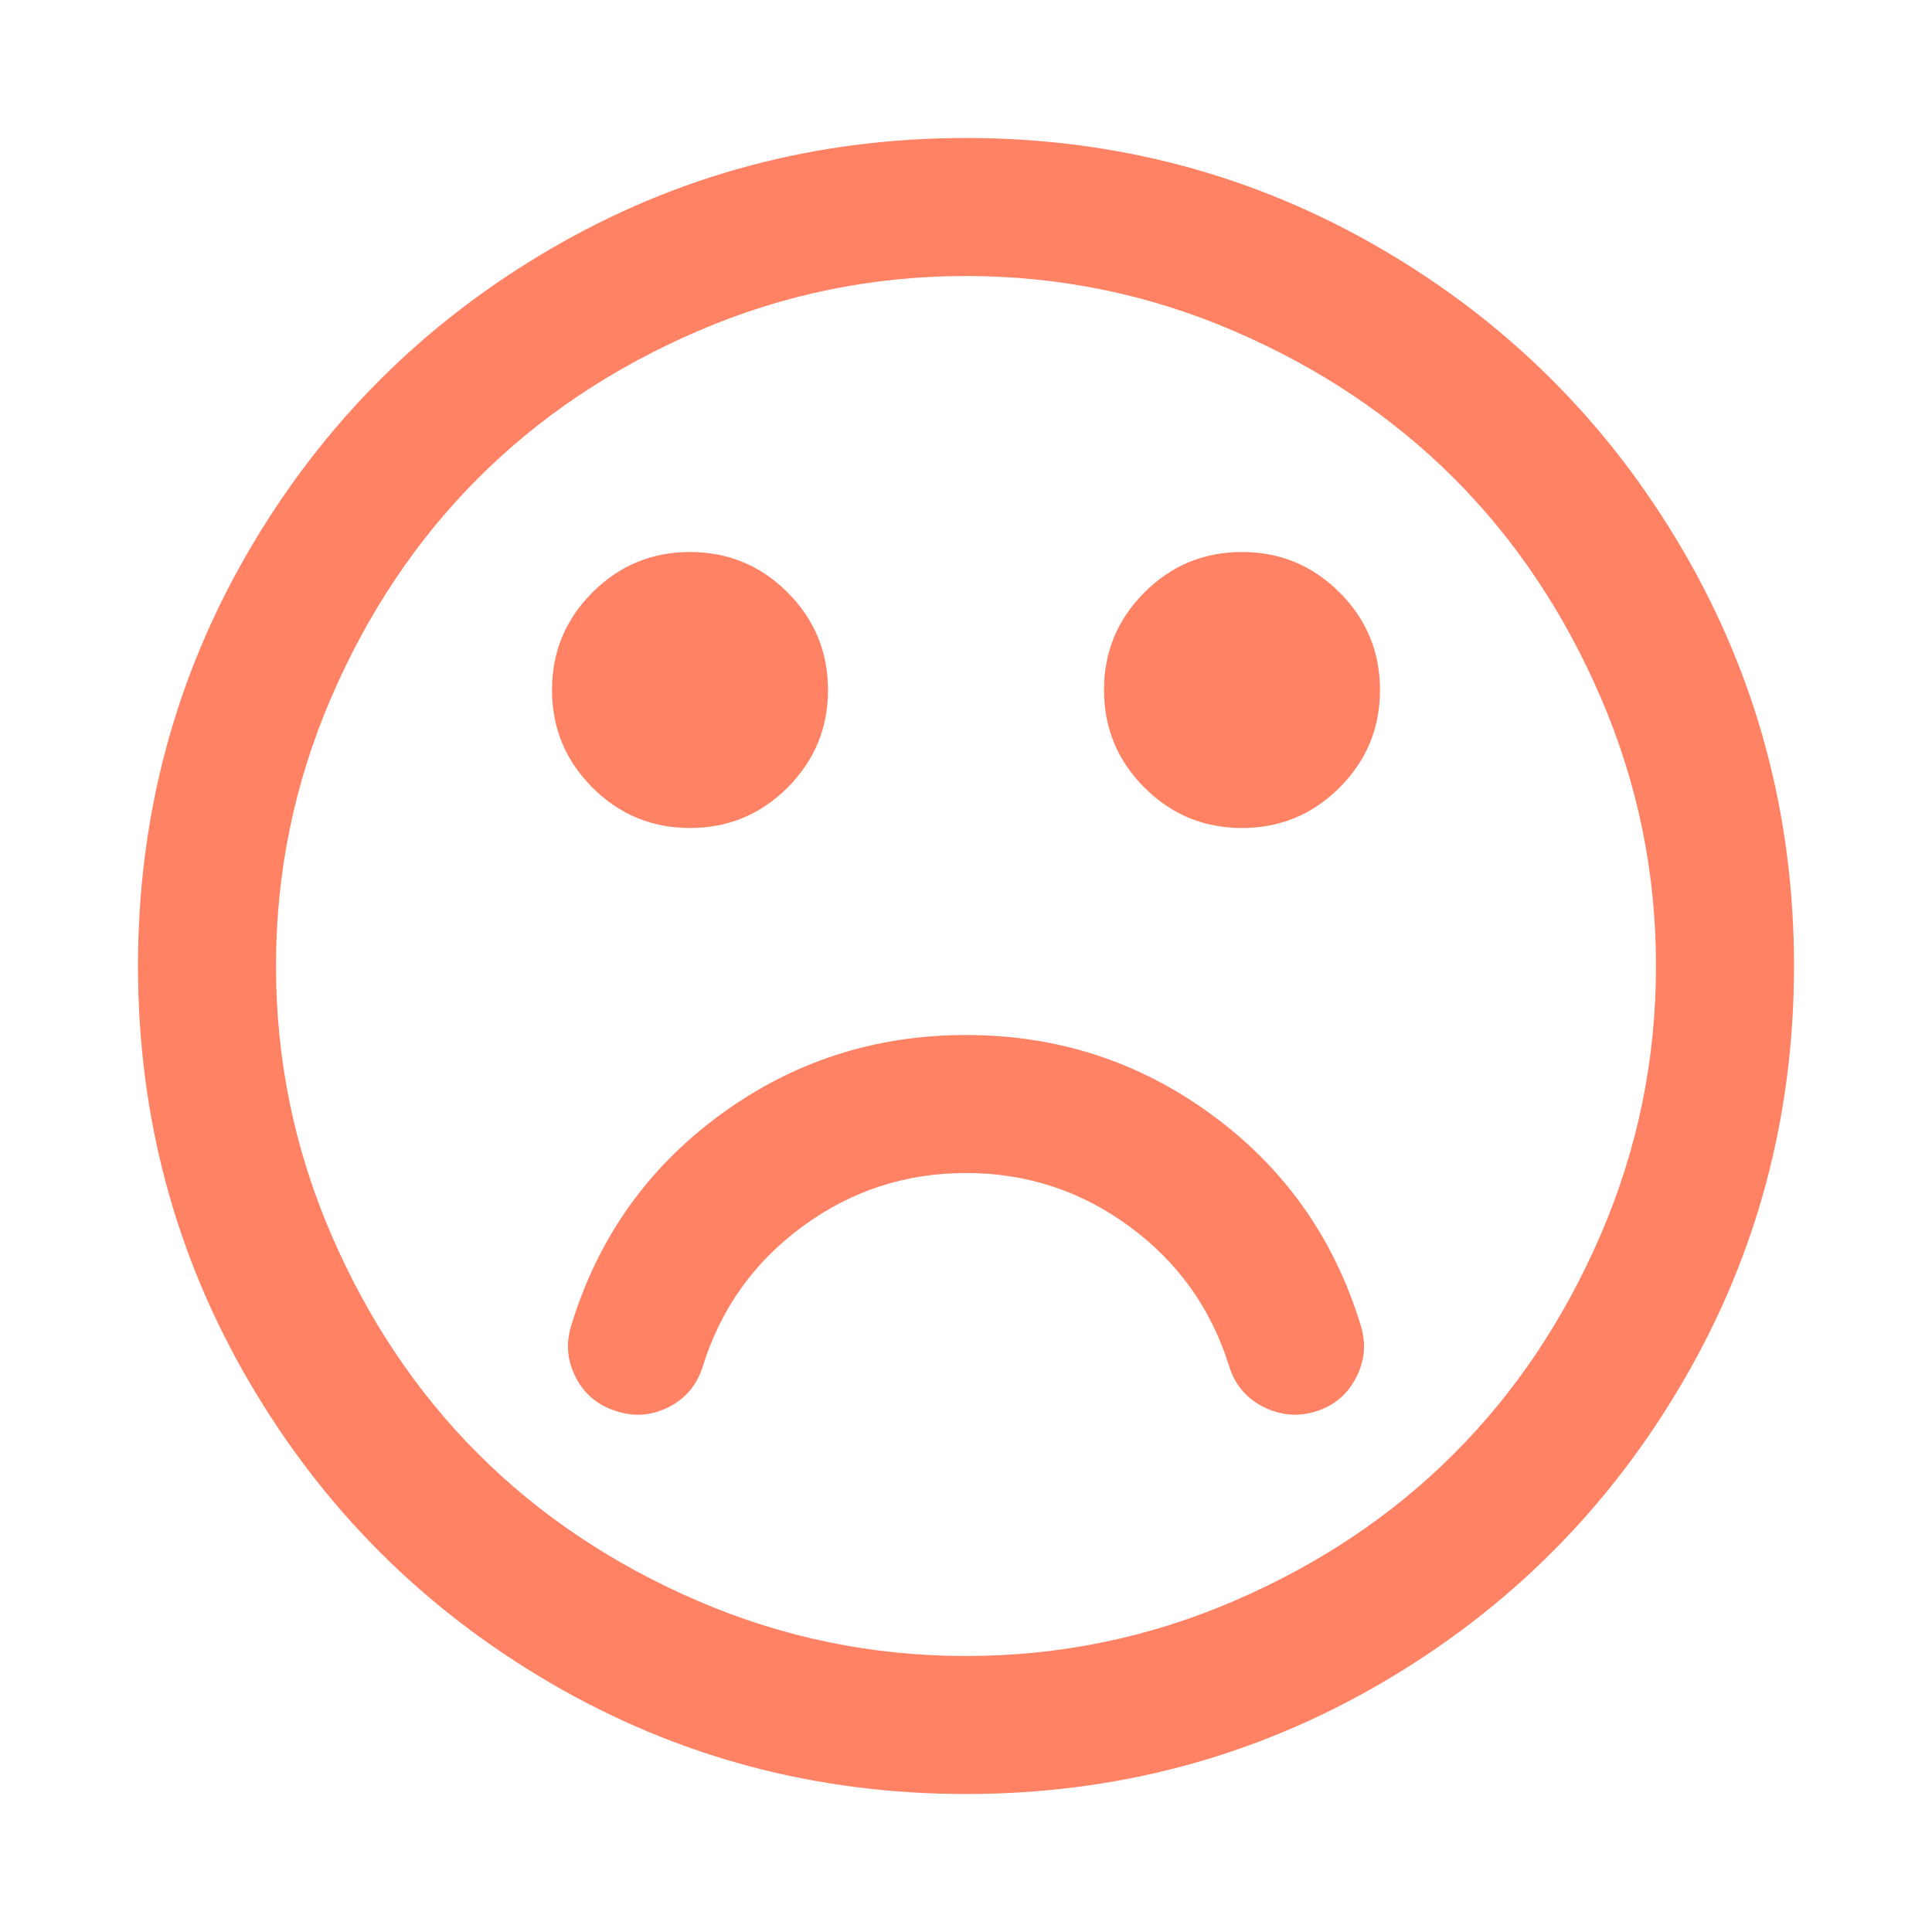 <svg width="1792" height="1792" xmlns="http://www.w3.org/2000/svg">

 <g>
  <title>background</title>
  <rect fill="none" id="canvas_background" height="402" width="582" y="-1" x="-1"/>
 </g>
 <g>
  <title>Layer 1</title>
  <path fill="#ff8264" id="svg_1" d="m1262,1229q8,25 -4,48.5t-37,31.5t-49,-4t-32,-38q-25,-80 -92.5,-129.5t-151.5,-49.5t-151.5,49.5t-92.5,129.5q-8,26 -31.5,38t-48.5,4q-26,-8 -38,-31.5t-4,-48.5q37,-121 138,-195t228,-74t228,74t138,195zm-494,-589q0,53 -37.5,90.5t-90.5,37.5t-90.5,-37.5t-37.5,-90.5t37.5,-90.5t90.5,-37.5t90.5,37.5t37.5,90.5zm512,0q0,53 -37.5,90.5t-90.5,37.5t-90.5,-37.5t-37.5,-90.5t37.5,-90.5t90.5,-37.5t90.5,37.5t37.5,90.5zm256,256q0,-130 -51,-248.5t-136.5,-204t-204,-136.5t-248.5,-51t-248.5,51t-204,136.5t-136.5,204t-51,248.5t51,248.5t136.5,204t204,136.5t248.5,51t248.5,-51t204,-136.5t136.5,-204t51,-248.5zm128,0q0,209 -103,385.5t-279.5,279.5t-385.5,103t-385.5,-103t-279.5,-279.5t-103,-385.5t103,-385.5t279.5,-279.5t385.5,-103t385.5,103t279.5,279.5t103,385.5z"/>
 </g>
</svg>
